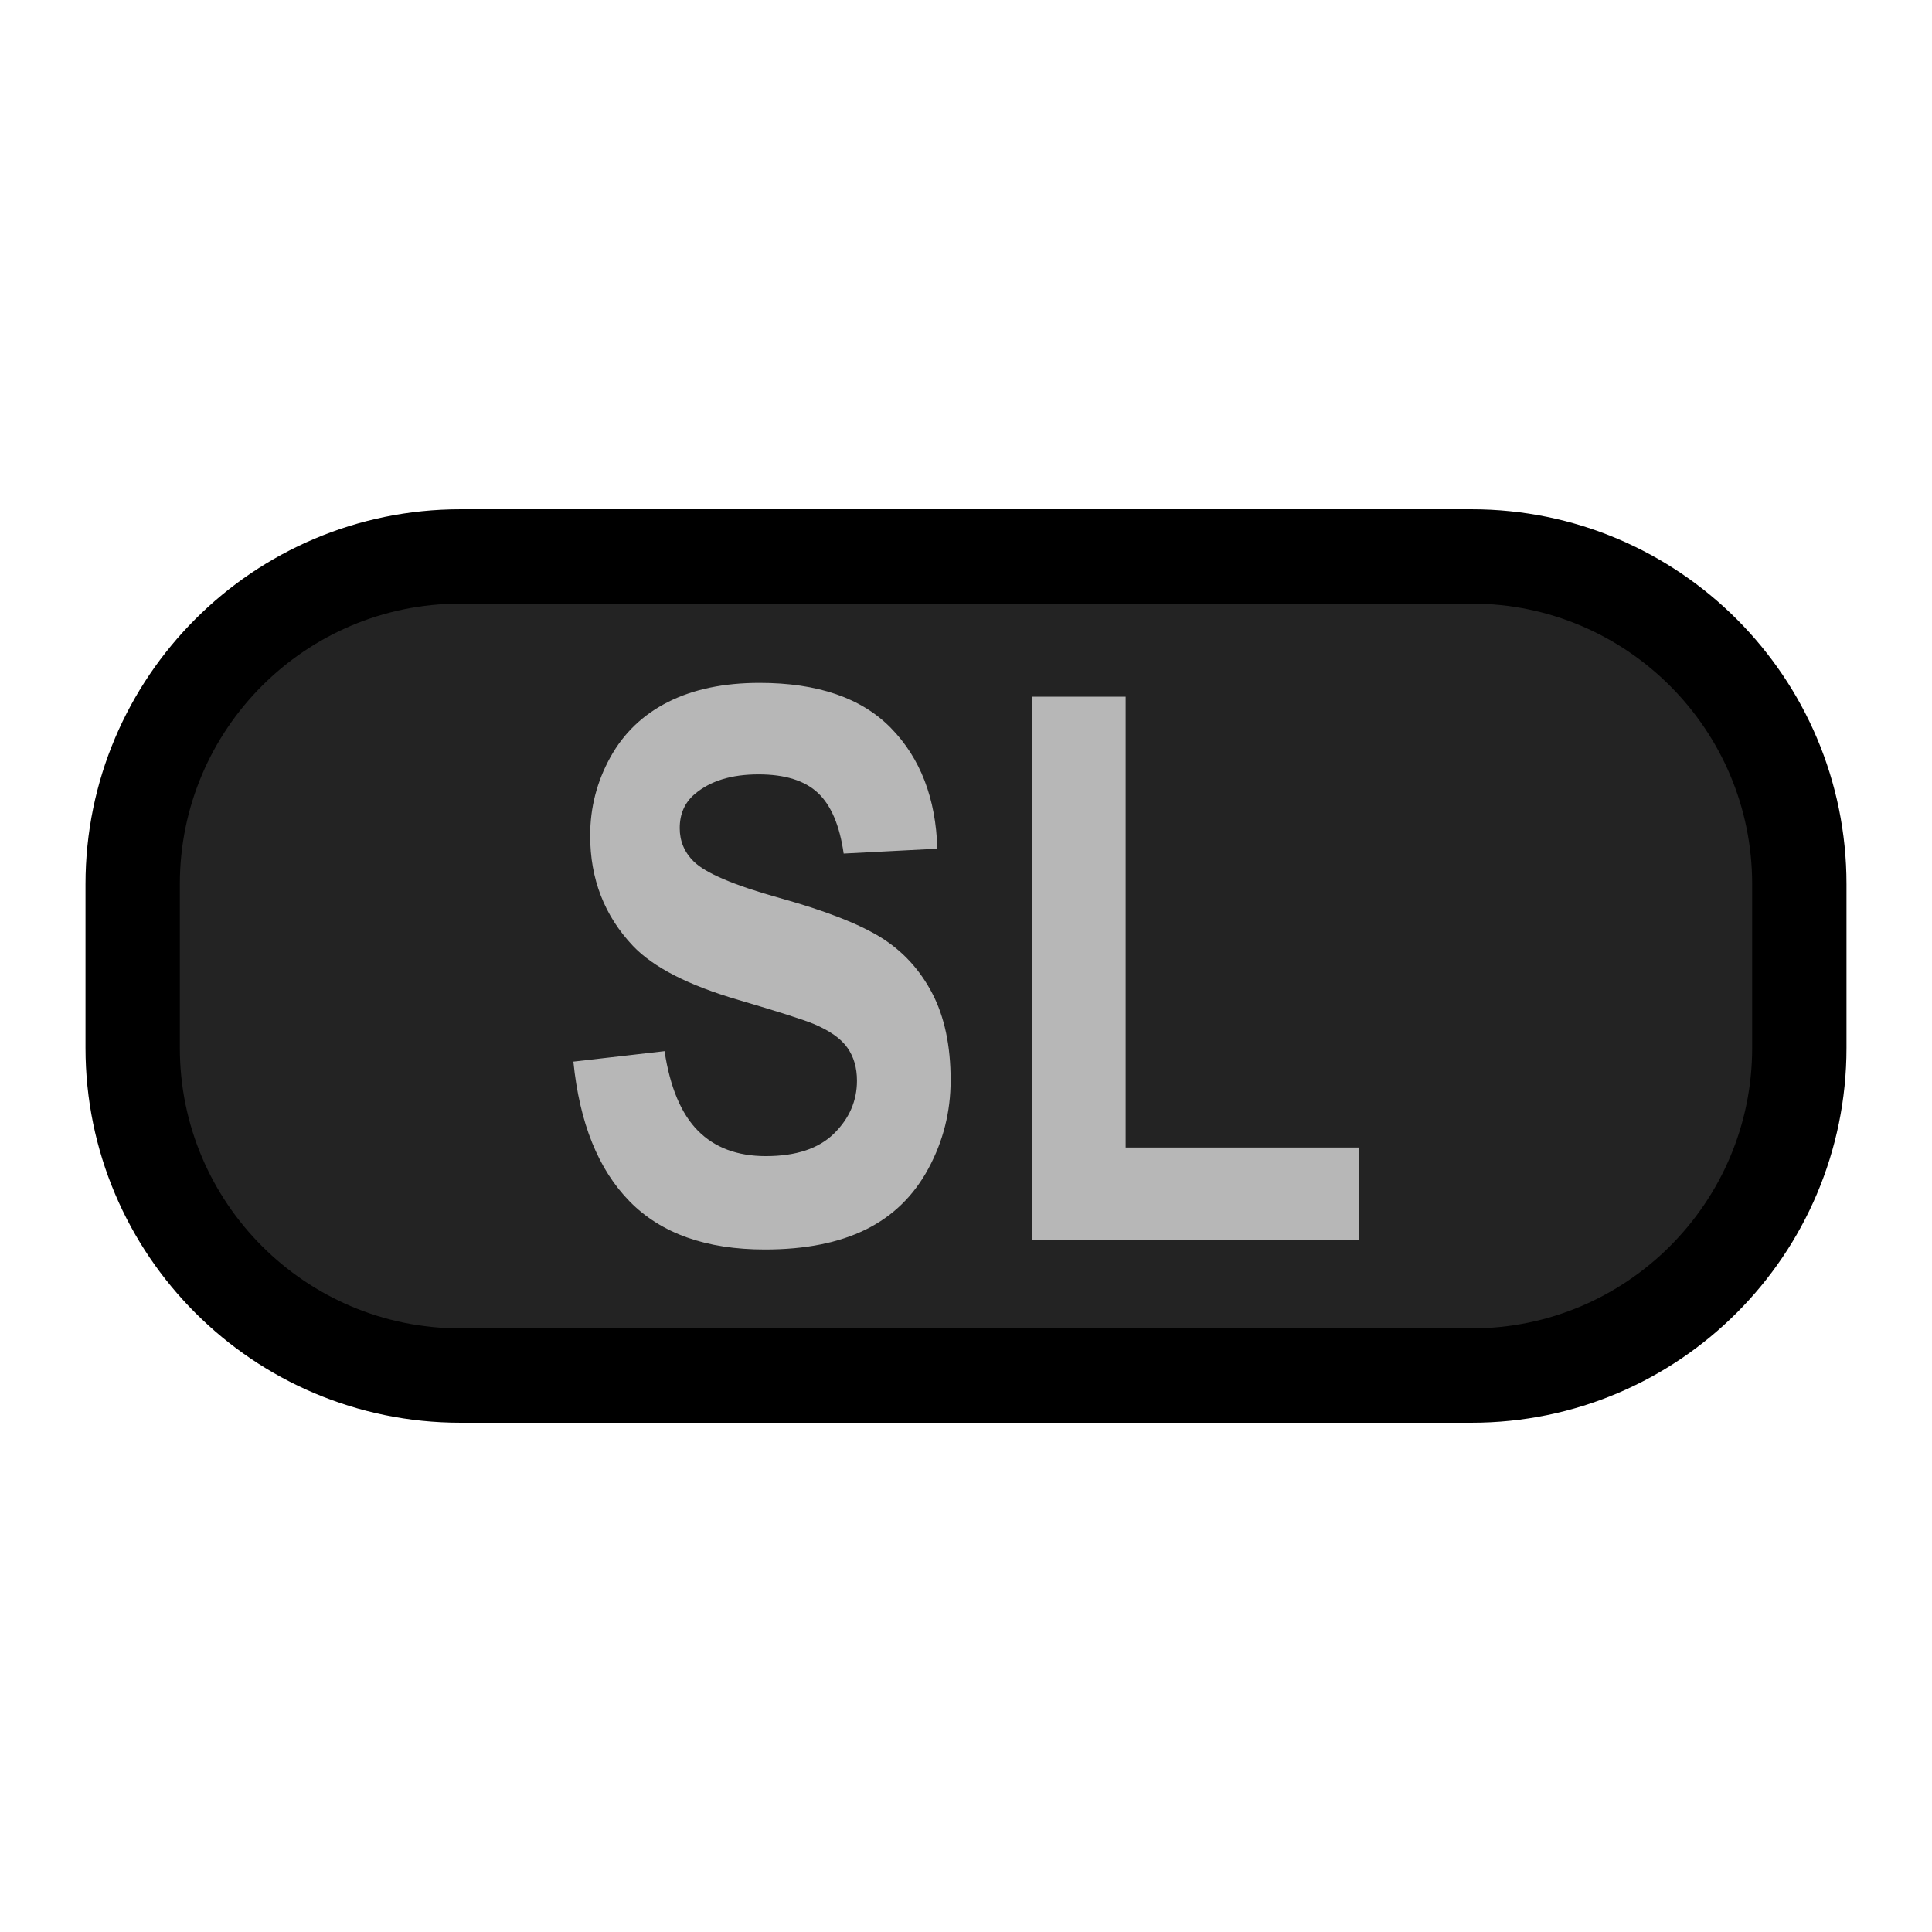 <?xml version="1.0" encoding="UTF-8" standalone="no"?><!DOCTYPE svg PUBLIC "-//W3C//DTD SVG 1.1//EN" "http://www.w3.org/Graphics/SVG/1.1/DTD/svg11.dtd"><svg width="100%" height="100%" viewBox="0 0 1024 1024" version="1.1" xmlns="http://www.w3.org/2000/svg" xmlns:xlink="http://www.w3.org/1999/xlink" xml:space="preserve" xmlns:serif="http://www.serif.com/" style="fill-rule:evenodd;clip-rule:evenodd;stroke-linecap:round;stroke-linejoin:round;stroke-miterlimit:1.5;"><g id="SwitchButtons"><path id="SL" d="M953.684,468.586c-0,-95.842 -77.813,-173.654 -173.655,-173.654l-536.058,-0c-95.842,-0 -173.655,77.812 -173.655,173.654l0,86.828c0,95.842 77.813,173.654 173.655,173.654l536.058,0c95.842,0 173.655,-77.812 173.655,-173.654l-0,-86.828Z" style="fill:#232323;"/><clipPath id="_clip1"><path id="SL1" serif:id="SL" d="M953.684,468.586c-0,-95.842 -77.813,-173.654 -173.655,-173.654l-536.058,-0c-95.842,-0 -173.655,77.812 -173.655,173.654l0,86.828c0,95.842 77.813,173.654 173.655,173.654l536.058,0c95.842,0 173.655,-77.812 173.655,-173.654l-0,-86.828Z"/></clipPath><g clip-path="url(#_clip1)"><path d="M303.912,562.679l48.311,-5.543c2.907,19.137 8.807,33.193 17.697,42.167c8.89,8.975 20.884,13.462 35.981,13.462c15.992,-0 28.042,-3.992 36.149,-11.977c8.108,-7.985 12.162,-17.322 12.162,-28.012c-0,-6.863 -1.706,-12.703 -5.116,-17.52c-3.411,-4.817 -9.366,-9.008 -17.865,-12.571c-5.815,-2.376 -19.067,-6.599 -39.756,-12.67c-26.615,-7.787 -45.291,-17.355 -56.027,-28.705c-15.097,-15.969 -22.645,-35.436 -22.645,-58.4c-0,-14.782 3.55,-28.606 10.652,-41.474c7.101,-12.868 17.333,-22.667 30.697,-29.398c13.364,-6.731 29.495,-10.097 48.394,-10.097c30.865,0 54.098,7.985 69.698,23.954c15.601,15.97 23.792,37.284 24.575,63.944l-49.652,2.573c-2.125,-14.913 -6.682,-25.637 -13.672,-32.169c-6.989,-6.533 -17.473,-9.8 -31.452,-9.8c-14.426,0 -25.721,3.498 -33.884,10.492c-5.256,4.488 -7.884,10.493 -7.884,18.015c-0,6.863 2.46,12.736 7.38,17.619c6.263,6.203 21.472,12.67 45.627,19.401c24.155,6.731 42.02,13.693 53.595,20.886c11.574,7.192 20.632,17.025 27.174,29.497c6.542,12.471 9.813,27.88 9.813,46.225c0,16.629 -3.914,32.202 -11.742,46.72c-7.828,14.517 -18.899,25.307 -33.213,32.367c-14.315,7.061 -32.151,10.592 -53.511,10.592c-31.089,-0 -54.964,-8.48 -71.627,-25.439c-16.663,-16.959 -26.616,-41.672 -29.859,-74.139Z" style="fill:#b7b7b7;fill-rule:nonzero;"/><path d="M546.975,657.109l-0,-287.843l49.652,0l0,238.946l123.461,-0l-0,48.897l-173.113,0Z" style="fill:#b7b7b7;fill-rule:nonzero;"/></g><path id="SL2" serif:id="SL" d="M953.684,468.586c-0,-95.842 -77.813,-173.654 -173.655,-173.654l-536.058,-0c-95.842,-0 -173.655,77.812 -173.655,173.654l0,86.828c0,95.842 77.813,173.654 173.655,173.654l536.058,0c95.842,0 173.655,-77.812 173.655,-173.654l-0,-86.828Z" style="fill:none;stroke:#000;stroke-width:50px;"/></g></svg>